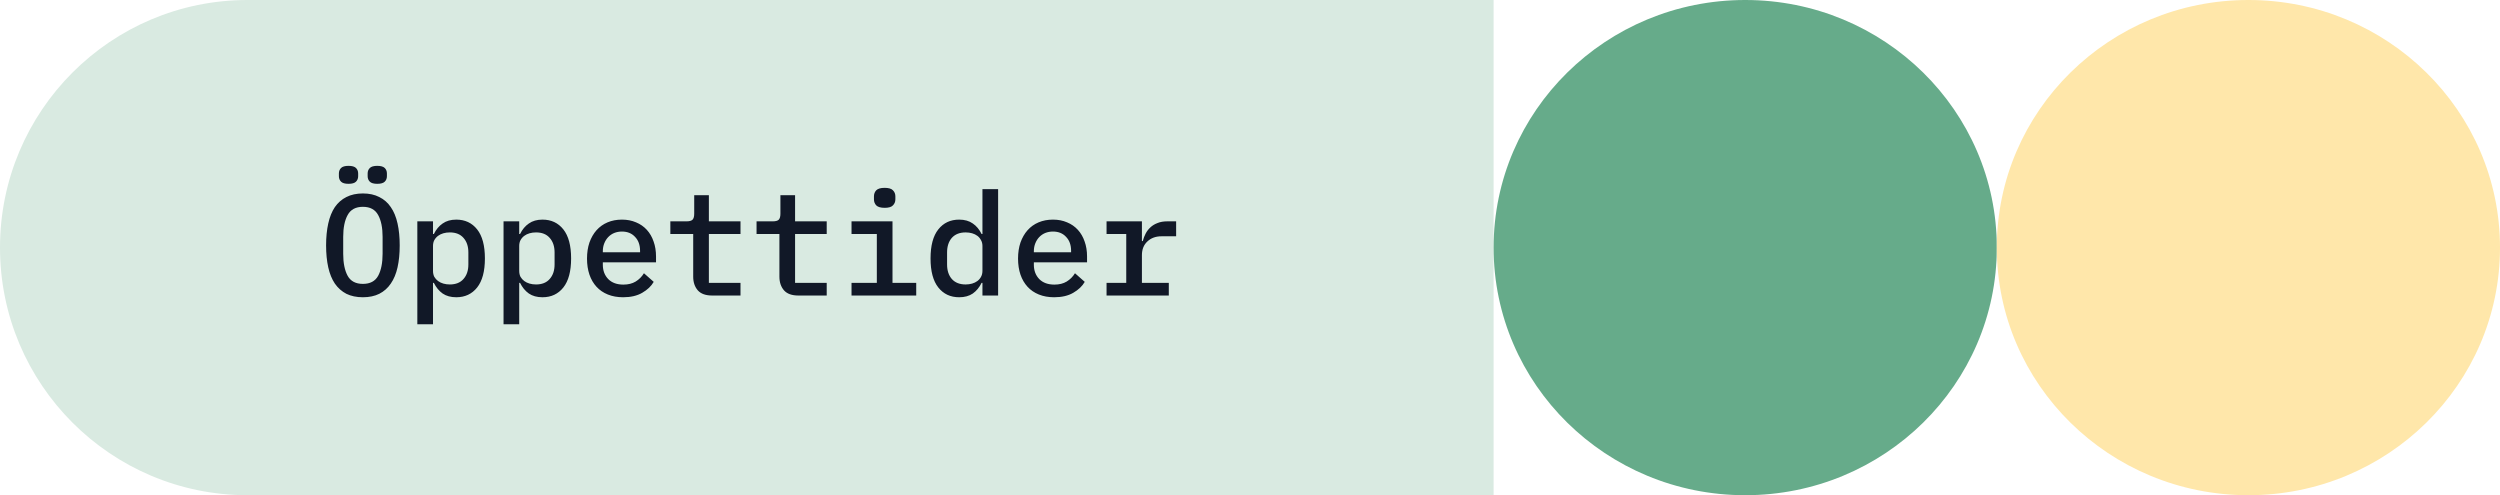 <svg width="313" height="62" viewBox="0 0 313 62" fill="none" xmlns="http://www.w3.org/2000/svg">
<path d="M0 31C0 13.879 13.879 0 31 0H187V62H31C13.879 62 0 48.121 0 31V31Z" fill="#D9EAE1"/>
<path d="M45.435 37.216C44.643 37.216 43.953 37.072 43.365 36.784C42.789 36.484 42.309 36.058 41.925 35.506C41.553 34.954 41.277 34.276 41.097 33.472C40.917 32.668 40.827 31.75 40.827 30.718C40.827 29.698 40.917 28.786 41.097 27.982C41.277 27.166 41.553 26.482 41.925 25.93C42.309 25.378 42.789 24.958 43.365 24.67C43.953 24.37 44.643 24.22 45.435 24.22C46.227 24.22 46.911 24.37 47.487 24.67C48.075 24.958 48.555 25.378 48.927 25.93C49.311 26.482 49.593 27.166 49.773 27.982C49.953 28.786 50.043 29.698 50.043 30.718C50.043 31.75 49.953 32.668 49.773 33.472C49.593 34.276 49.311 34.954 48.927 35.506C48.555 36.058 48.075 36.484 47.487 36.784C46.911 37.072 46.227 37.216 45.435 37.216ZM45.435 35.542C46.335 35.542 46.971 35.206 47.343 34.534C47.715 33.85 47.901 32.926 47.901 31.762V29.656C47.901 28.504 47.715 27.592 47.343 26.92C46.971 26.236 46.335 25.894 45.435 25.894C44.535 25.894 43.899 26.236 43.527 26.92C43.155 27.592 42.969 28.504 42.969 29.656V31.78C42.969 32.932 43.155 33.85 43.527 34.534C43.899 35.206 44.535 35.542 45.435 35.542ZM43.635 23.014C43.191 23.014 42.879 22.924 42.699 22.744C42.519 22.564 42.429 22.336 42.429 22.06V21.718C42.429 21.442 42.519 21.214 42.699 21.034C42.879 20.854 43.191 20.764 43.635 20.764C44.079 20.764 44.391 20.854 44.571 21.034C44.751 21.214 44.841 21.442 44.841 21.718V22.06C44.841 22.336 44.751 22.564 44.571 22.744C44.391 22.924 44.079 23.014 43.635 23.014ZM47.235 23.014C46.791 23.014 46.479 22.924 46.299 22.744C46.119 22.564 46.029 22.336 46.029 22.06V21.718C46.029 21.442 46.119 21.214 46.299 21.034C46.479 20.854 46.791 20.764 47.235 20.764C47.679 20.764 47.991 20.854 48.171 21.034C48.351 21.214 48.441 21.442 48.441 21.718V22.06C48.441 22.336 48.351 22.564 48.171 22.744C47.991 22.924 47.679 23.014 47.235 23.014ZM52.25 27.712H54.212V29.296H54.32C54.596 28.732 54.962 28.294 55.418 27.982C55.874 27.658 56.444 27.496 57.128 27.496C58.22 27.496 59.09 27.904 59.738 28.72C60.386 29.536 60.71 30.748 60.71 32.356C60.71 33.964 60.386 35.176 59.738 35.992C59.09 36.808 58.22 37.216 57.128 37.216C56.444 37.216 55.874 37.06 55.418 36.748C54.962 36.424 54.596 35.98 54.32 35.416H54.212V40.6H52.25V27.712ZM56.318 35.614C57.062 35.614 57.632 35.386 58.028 34.93C58.436 34.474 58.64 33.868 58.64 33.112V31.6C58.64 30.844 58.436 30.238 58.028 29.782C57.632 29.326 57.062 29.098 56.318 29.098C56.03 29.098 55.76 29.134 55.508 29.206C55.256 29.278 55.034 29.386 54.842 29.53C54.65 29.674 54.494 29.854 54.374 30.07C54.266 30.274 54.212 30.52 54.212 30.808V33.904C54.212 34.192 54.266 34.444 54.374 34.66C54.494 34.864 54.65 35.038 54.842 35.182C55.034 35.326 55.256 35.434 55.508 35.506C55.76 35.578 56.03 35.614 56.318 35.614ZM63.043 27.712H65.005V29.296H65.113C65.389 28.732 65.755 28.294 66.211 27.982C66.667 27.658 67.237 27.496 67.921 27.496C69.013 27.496 69.883 27.904 70.531 28.72C71.179 29.536 71.503 30.748 71.503 32.356C71.503 33.964 71.179 35.176 70.531 35.992C69.883 36.808 69.013 37.216 67.921 37.216C67.237 37.216 66.667 37.06 66.211 36.748C65.755 36.424 65.389 35.98 65.113 35.416H65.005V40.6H63.043V27.712ZM67.111 35.614C67.855 35.614 68.425 35.386 68.821 34.93C69.229 34.474 69.433 33.868 69.433 33.112V31.6C69.433 30.844 69.229 30.238 68.821 29.782C68.425 29.326 67.855 29.098 67.111 29.098C66.823 29.098 66.553 29.134 66.301 29.206C66.049 29.278 65.827 29.386 65.635 29.53C65.443 29.674 65.287 29.854 65.167 30.07C65.059 30.274 65.005 30.52 65.005 30.808V33.904C65.005 34.192 65.059 34.444 65.167 34.66C65.287 34.864 65.443 35.038 65.635 35.182C65.827 35.326 66.049 35.434 66.301 35.506C66.553 35.578 66.823 35.614 67.111 35.614ZM78.012 37.216C77.304 37.216 76.668 37.102 76.104 36.874C75.54 36.646 75.066 36.322 74.682 35.902C74.298 35.482 74.004 34.978 73.8 34.39C73.596 33.79 73.494 33.118 73.494 32.374C73.494 31.63 73.596 30.958 73.8 30.358C74.016 29.758 74.31 29.248 74.682 28.828C75.066 28.396 75.528 28.066 76.068 27.838C76.608 27.61 77.208 27.496 77.868 27.496C78.516 27.496 79.104 27.61 79.632 27.838C80.16 28.054 80.61 28.366 80.982 28.774C81.354 29.182 81.636 29.668 81.828 30.232C82.032 30.796 82.134 31.42 82.134 32.104V32.842H75.474V33.148C75.474 33.88 75.702 34.48 76.158 34.948C76.614 35.404 77.244 35.632 78.048 35.632C78.648 35.632 79.158 35.506 79.578 35.254C80.01 34.99 80.358 34.642 80.622 34.21L81.846 35.29C81.534 35.83 81.054 36.286 80.406 36.658C79.77 37.03 78.972 37.216 78.012 37.216ZM77.868 28.99C77.52 28.99 77.196 29.05 76.896 29.17C76.608 29.29 76.356 29.464 76.14 29.692C75.936 29.908 75.774 30.166 75.654 30.466C75.534 30.766 75.474 31.096 75.474 31.456V31.582H80.136V31.402C80.136 30.67 79.926 30.088 79.506 29.656C79.098 29.212 78.552 28.99 77.868 28.99ZM89.165 37C88.349 37 87.749 36.784 87.365 36.352C86.981 35.908 86.789 35.338 86.789 34.642V29.296H83.927V27.712H85.961C86.309 27.712 86.555 27.646 86.699 27.514C86.843 27.37 86.915 27.118 86.915 26.758V24.436H88.751V27.712H92.711V29.296H88.751V35.416H92.711V37H89.165ZM99.958 37C99.142 37 98.542 36.784 98.158 36.352C97.774 35.908 97.582 35.338 97.582 34.642V29.296H94.72V27.712H96.754C97.102 27.712 97.348 27.646 97.492 27.514C97.636 27.37 97.708 27.118 97.708 26.758V24.436H99.544V27.712H103.504V29.296H99.544V35.416H103.504V37H99.958ZM110.769 26.02C110.265 26.02 109.911 25.918 109.707 25.714C109.515 25.51 109.419 25.258 109.419 24.958V24.58C109.419 24.28 109.515 24.028 109.707 23.824C109.911 23.62 110.259 23.518 110.751 23.518C111.255 23.518 111.603 23.62 111.795 23.824C111.999 24.028 112.101 24.28 112.101 24.58V24.958C112.101 25.258 111.999 25.51 111.795 25.714C111.603 25.918 111.261 26.02 110.769 26.02ZM106.611 35.416H109.779V29.296H106.611V27.712H111.741V35.416H114.711V37H106.611V35.416ZM123.002 35.416H122.894C122.618 35.98 122.252 36.424 121.796 36.748C121.34 37.06 120.77 37.216 120.086 37.216C118.994 37.216 118.124 36.808 117.476 35.992C116.828 35.176 116.504 33.964 116.504 32.356C116.504 30.748 116.828 29.536 117.476 28.72C118.124 27.904 118.994 27.496 120.086 27.496C120.77 27.496 121.34 27.658 121.796 27.982C122.252 28.294 122.618 28.732 122.894 29.296H123.002V23.68H124.964V37H123.002V35.416ZM120.896 35.614C121.184 35.614 121.454 35.578 121.706 35.506C121.958 35.434 122.18 35.326 122.372 35.182C122.564 35.038 122.714 34.864 122.822 34.66C122.942 34.444 123.002 34.192 123.002 33.904V30.808C123.002 30.52 122.942 30.274 122.822 30.07C122.714 29.854 122.564 29.674 122.372 29.53C122.18 29.386 121.958 29.278 121.706 29.206C121.454 29.134 121.184 29.098 120.896 29.098C120.152 29.098 119.576 29.326 119.168 29.782C118.772 30.238 118.574 30.844 118.574 31.6V33.112C118.574 33.868 118.772 34.474 119.168 34.93C119.576 35.386 120.152 35.614 120.896 35.614ZM131.977 37.216C131.269 37.216 130.633 37.102 130.069 36.874C129.505 36.646 129.031 36.322 128.647 35.902C128.263 35.482 127.969 34.978 127.765 34.39C127.561 33.79 127.459 33.118 127.459 32.374C127.459 31.63 127.561 30.958 127.765 30.358C127.981 29.758 128.275 29.248 128.647 28.828C129.031 28.396 129.493 28.066 130.033 27.838C130.573 27.61 131.173 27.496 131.833 27.496C132.481 27.496 133.069 27.61 133.597 27.838C134.125 28.054 134.575 28.366 134.947 28.774C135.319 29.182 135.601 29.668 135.793 30.232C135.997 30.796 136.099 31.42 136.099 32.104V32.842H129.439V33.148C129.439 33.88 129.667 34.48 130.123 34.948C130.579 35.404 131.209 35.632 132.013 35.632C132.613 35.632 133.123 35.506 133.543 35.254C133.975 34.99 134.323 34.642 134.587 34.21L135.811 35.29C135.499 35.83 135.019 36.286 134.371 36.658C133.735 37.03 132.937 37.216 131.977 37.216ZM131.833 28.99C131.485 28.99 131.161 29.05 130.861 29.17C130.573 29.29 130.321 29.464 130.105 29.692C129.901 29.908 129.739 30.166 129.619 30.466C129.499 30.766 129.439 31.096 129.439 31.456V31.582H134.101V31.402C134.101 30.67 133.891 30.088 133.471 29.656C133.063 29.212 132.517 28.99 131.833 28.99ZM138.54 35.416H141.006V29.296H138.54V27.712H142.968V30.178H143.076C143.16 29.854 143.28 29.542 143.436 29.242C143.592 28.942 143.79 28.684 144.03 28.468C144.27 28.24 144.564 28.06 144.912 27.928C145.26 27.784 145.668 27.712 146.136 27.712H147.252V29.584H145.416C144.696 29.584 144.108 29.8 143.652 30.232C143.196 30.652 142.968 31.222 142.968 31.942V35.416H146.334V37H138.54V35.416Z" fill="#111827"/>
<ellipse cx="218.5" cy="31" rx="31.5" ry="31" fill="#66AB8A"/>
<ellipse cx="281.5" cy="31" rx="31.5" ry="31" fill="#FFE7AA"/>
</svg>
